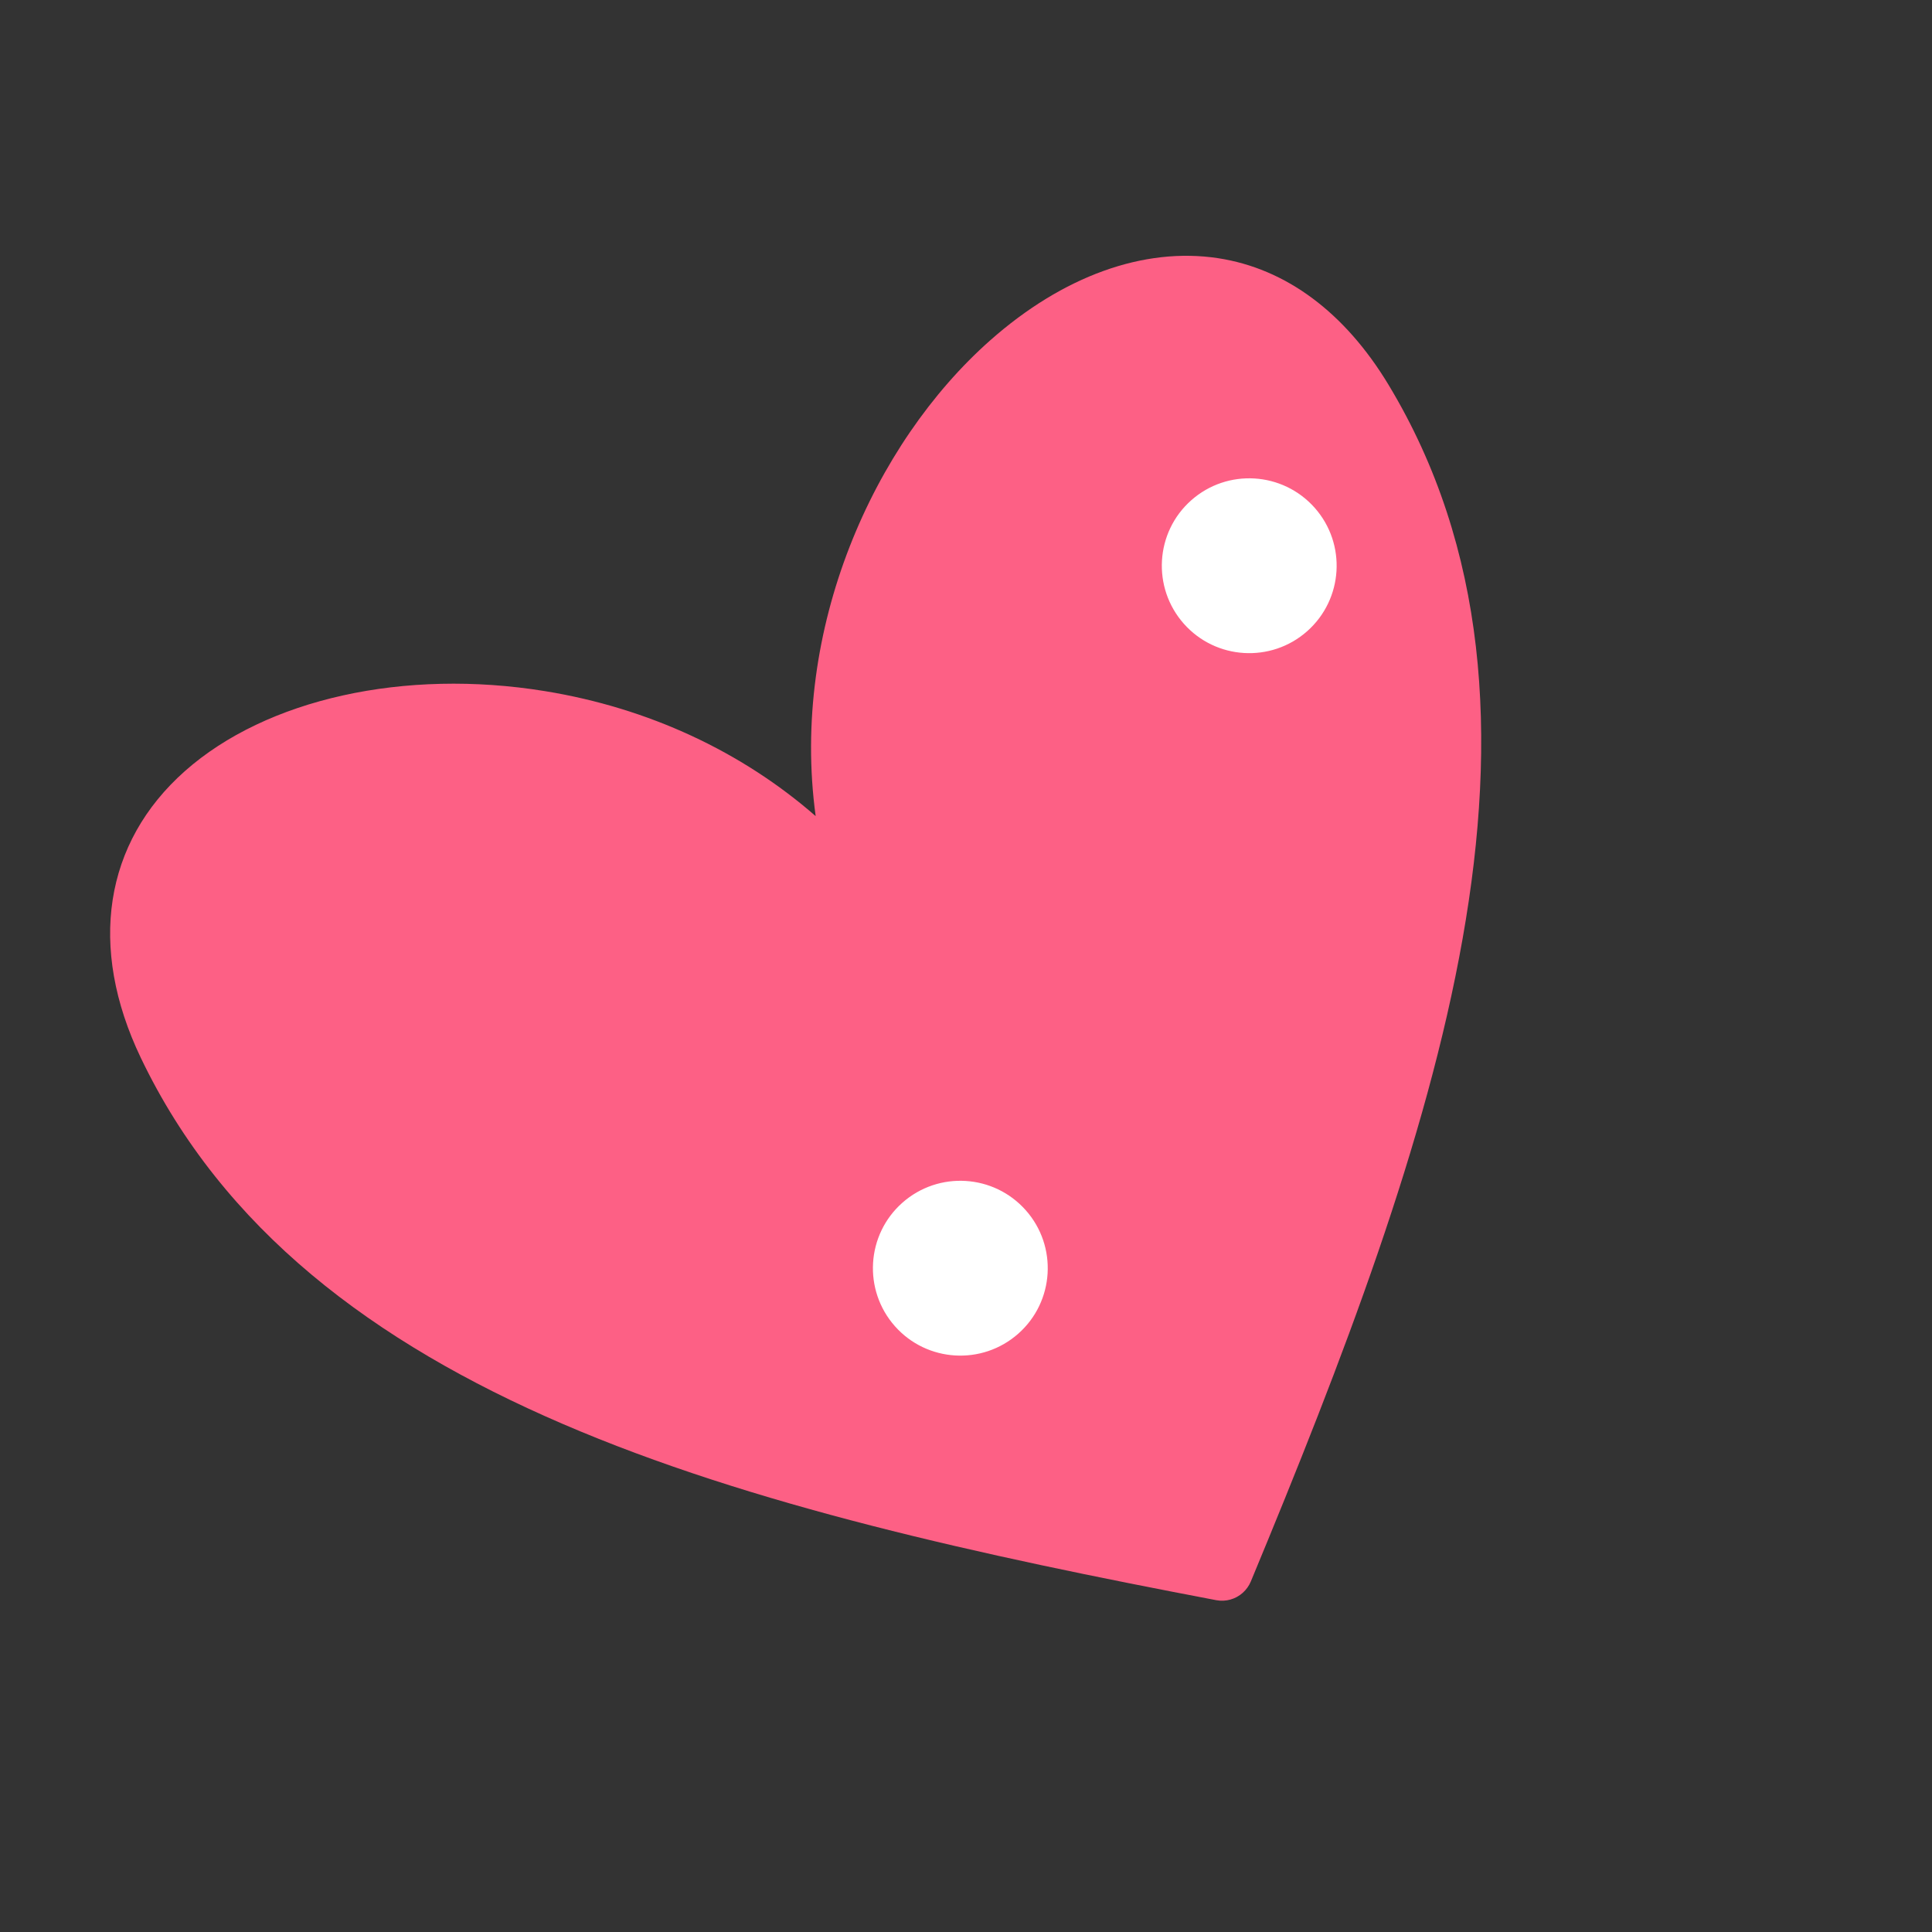 <svg width="85" height="85" viewBox="0 0 85 85" fill="none" xmlns="http://www.w3.org/2000/svg">
<rect x="0" y="0" width="85" height="85" fill="#333333" stroke="none"/>
<path fill-rule="evenodd" clip-rule="evenodd" d="M54.672 70.08C54.362 70.355 53.936 70.482 53.507 70.401C32.692 66.439 13.413 61.634 6.193 46.535C3.866 41.673 4.576 37.077 8.137 33.923C11.721 30.748 17.791 29.401 23.977 30.407C28.536 31.148 32.643 33.073 35.886 35.906C34.764 27.668 38.434 19.518 43.558 14.98C46.758 12.146 50.321 10.861 53.59 11.359C56.574 11.815 59.166 13.741 61.09 16.93C69.735 31.261 63.158 50.013 55.031 69.579C54.948 69.777 54.824 69.945 54.672 70.08Z" fill="#FD6085"/>
<path d="M45.131 53.247C46.537 54.834 46.392 57.267 44.801 58.675C43.211 60.083 40.778 59.935 39.372 58.347C37.964 56.757 38.11 54.324 39.7 52.916C41.291 51.508 43.722 51.656 45.131 53.247Z" fill="white"/>
<path d="M57.841 22.341C59.248 23.93 59.101 26.361 57.511 27.77C55.921 29.178 53.49 29.029 52.083 27.441C50.675 25.85 50.82 23.418 52.41 22.01C54 20.602 56.432 20.751 57.841 22.341Z" fill="white"/>
</svg>
